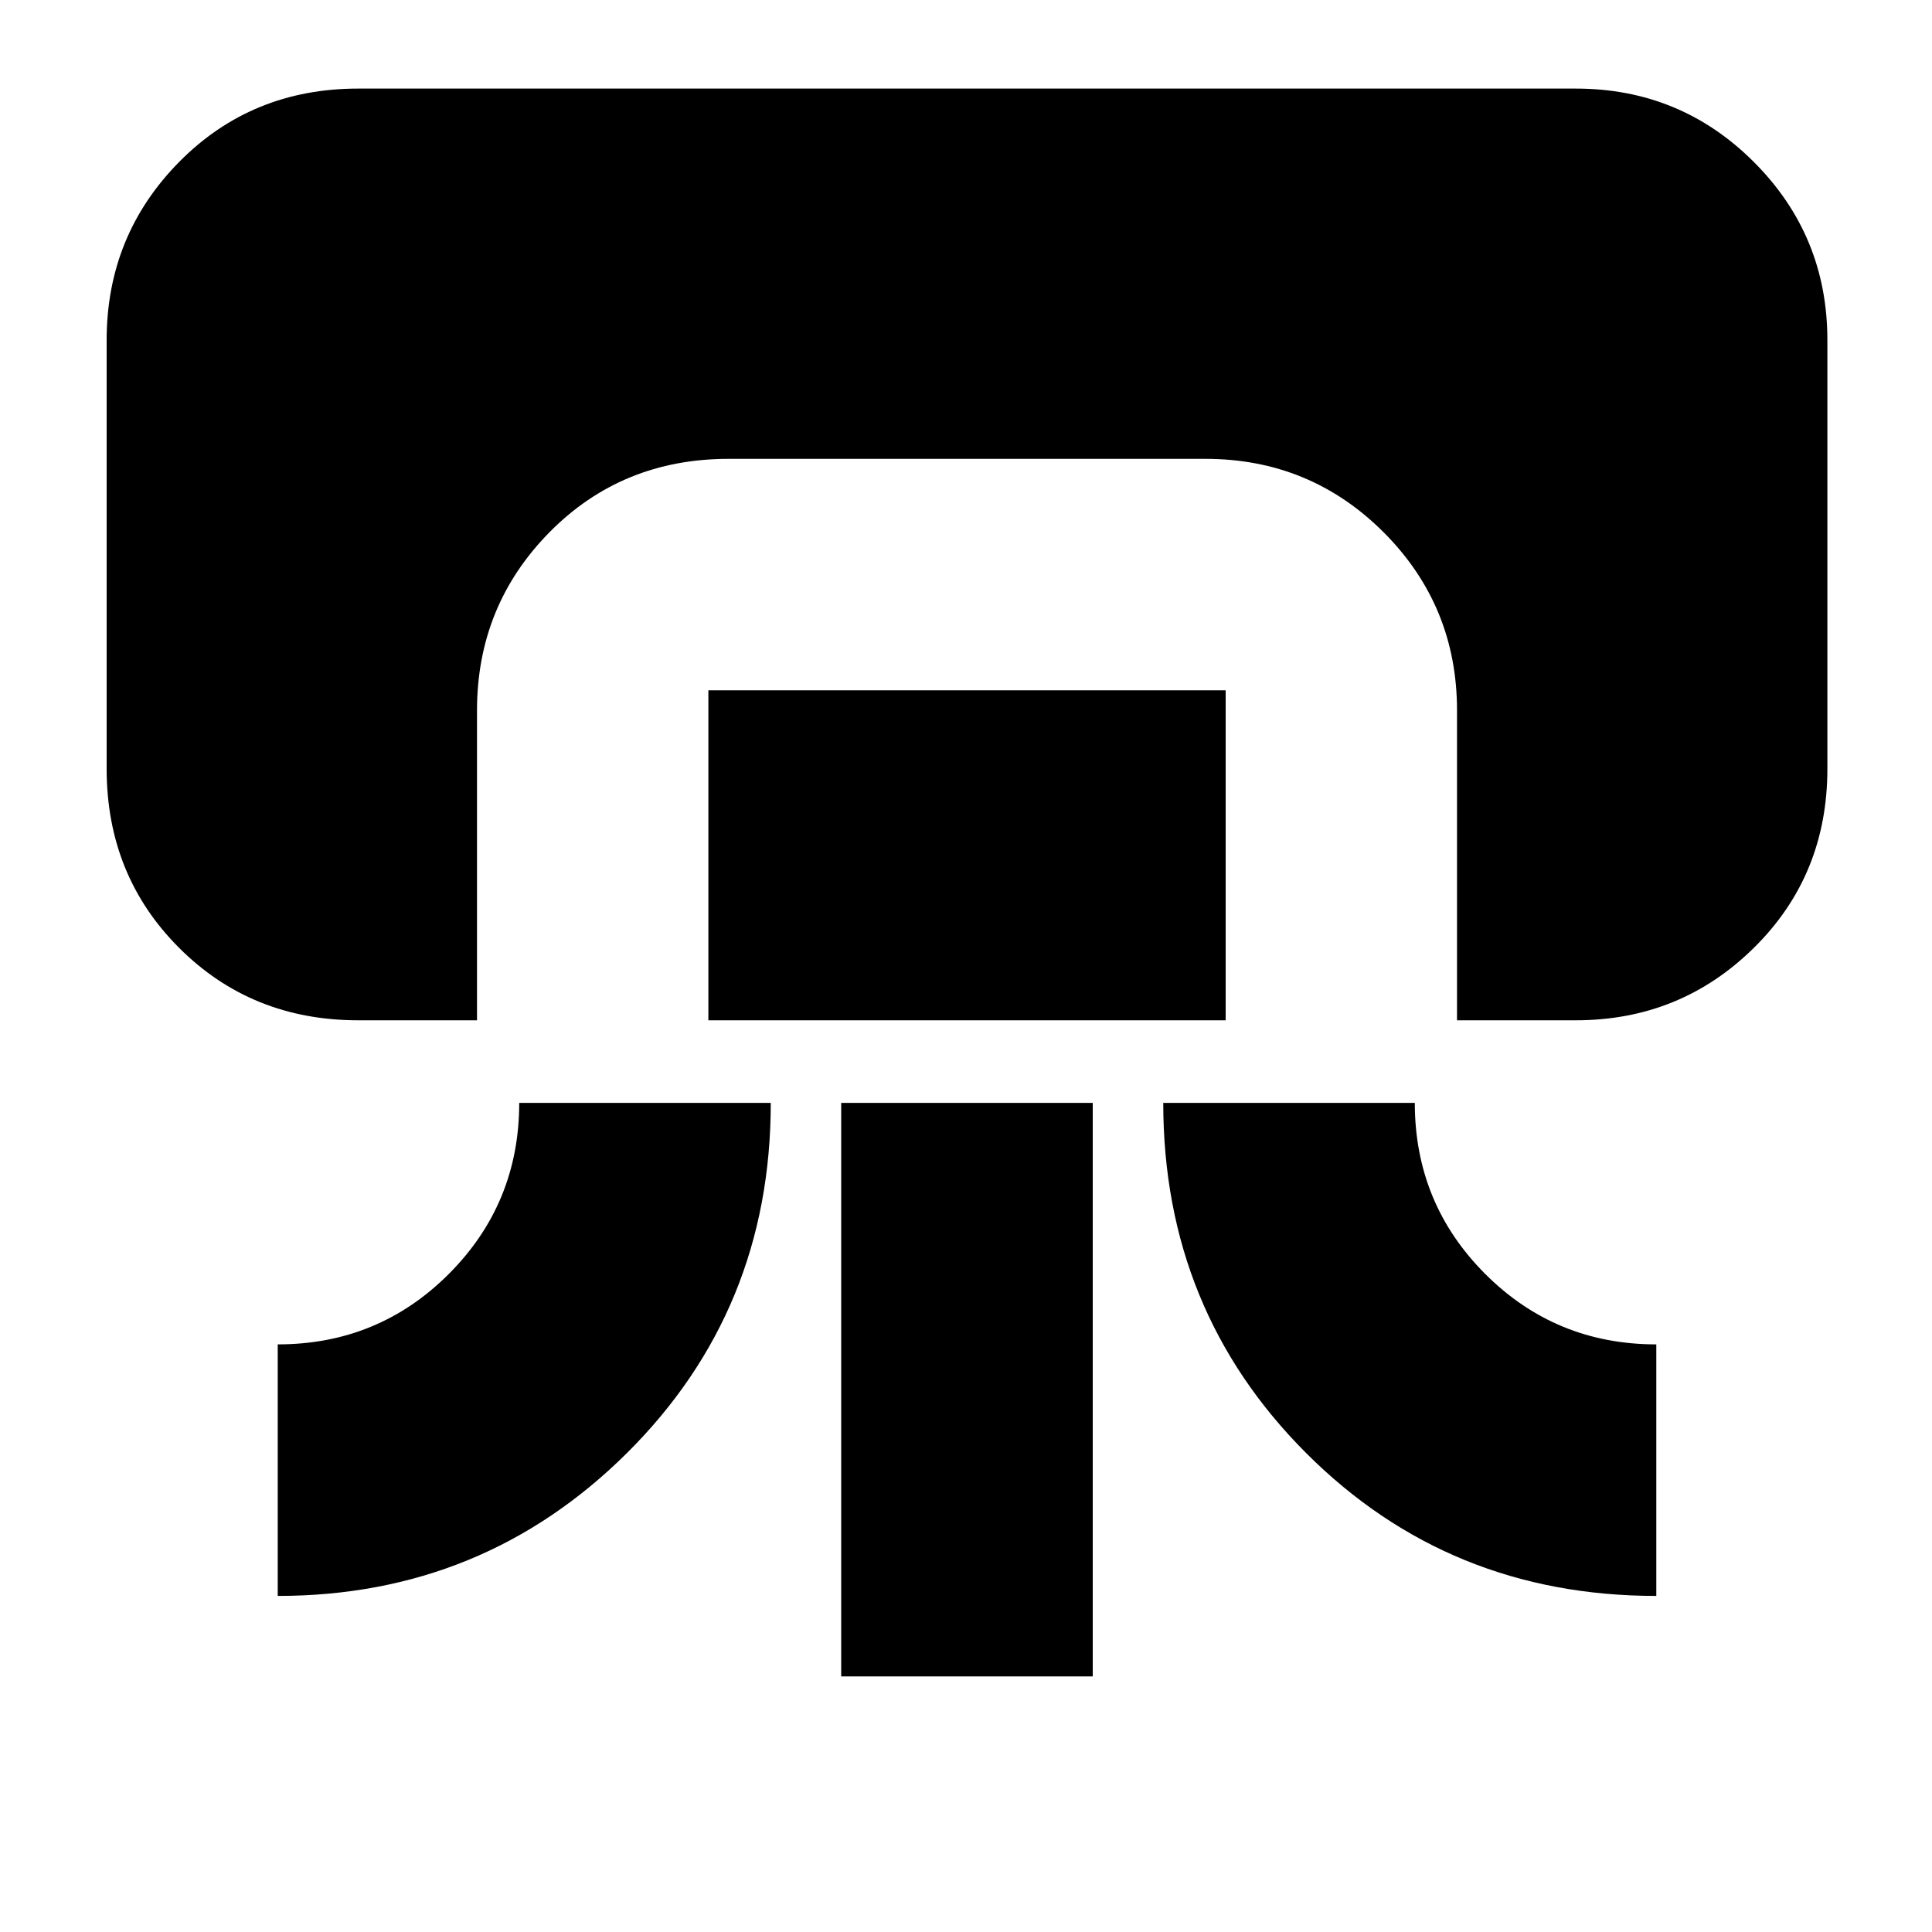 <svg xmlns="http://www.w3.org/2000/svg" height="20" width="20"><path d="M3.708 10.562q-1.104 0-1.854-.75t-.75-1.854V3.521q0-1.083.75-1.844.75-.76 1.854-.76h12.604q1.084 0 1.844.76.761.761.761 1.844v4.437q0 1.104-.761 1.854-.76.75-1.844.75h-1.229V7.354q0-1.083-.76-1.844-.761-.76-1.844-.76H7.542q-1.104 0-1.854.76-.75.761-.75 1.844v3.208Zm-.833 5.959v-2.604q1.042 0 1.771-.729.729-.73.729-1.771h2.604q0 2.145-1.489 3.625Q5 16.521 2.875 16.521Zm4.458-5.959V7.146h5.355v3.416Zm1.375 6.792v-5.937h2.604v5.937Zm8.438-.833q-2.146 0-3.625-1.479-1.479-1.48-1.479-3.625h2.604q0 1.041.729 1.771.729.729 1.771.729Z"/></svg>